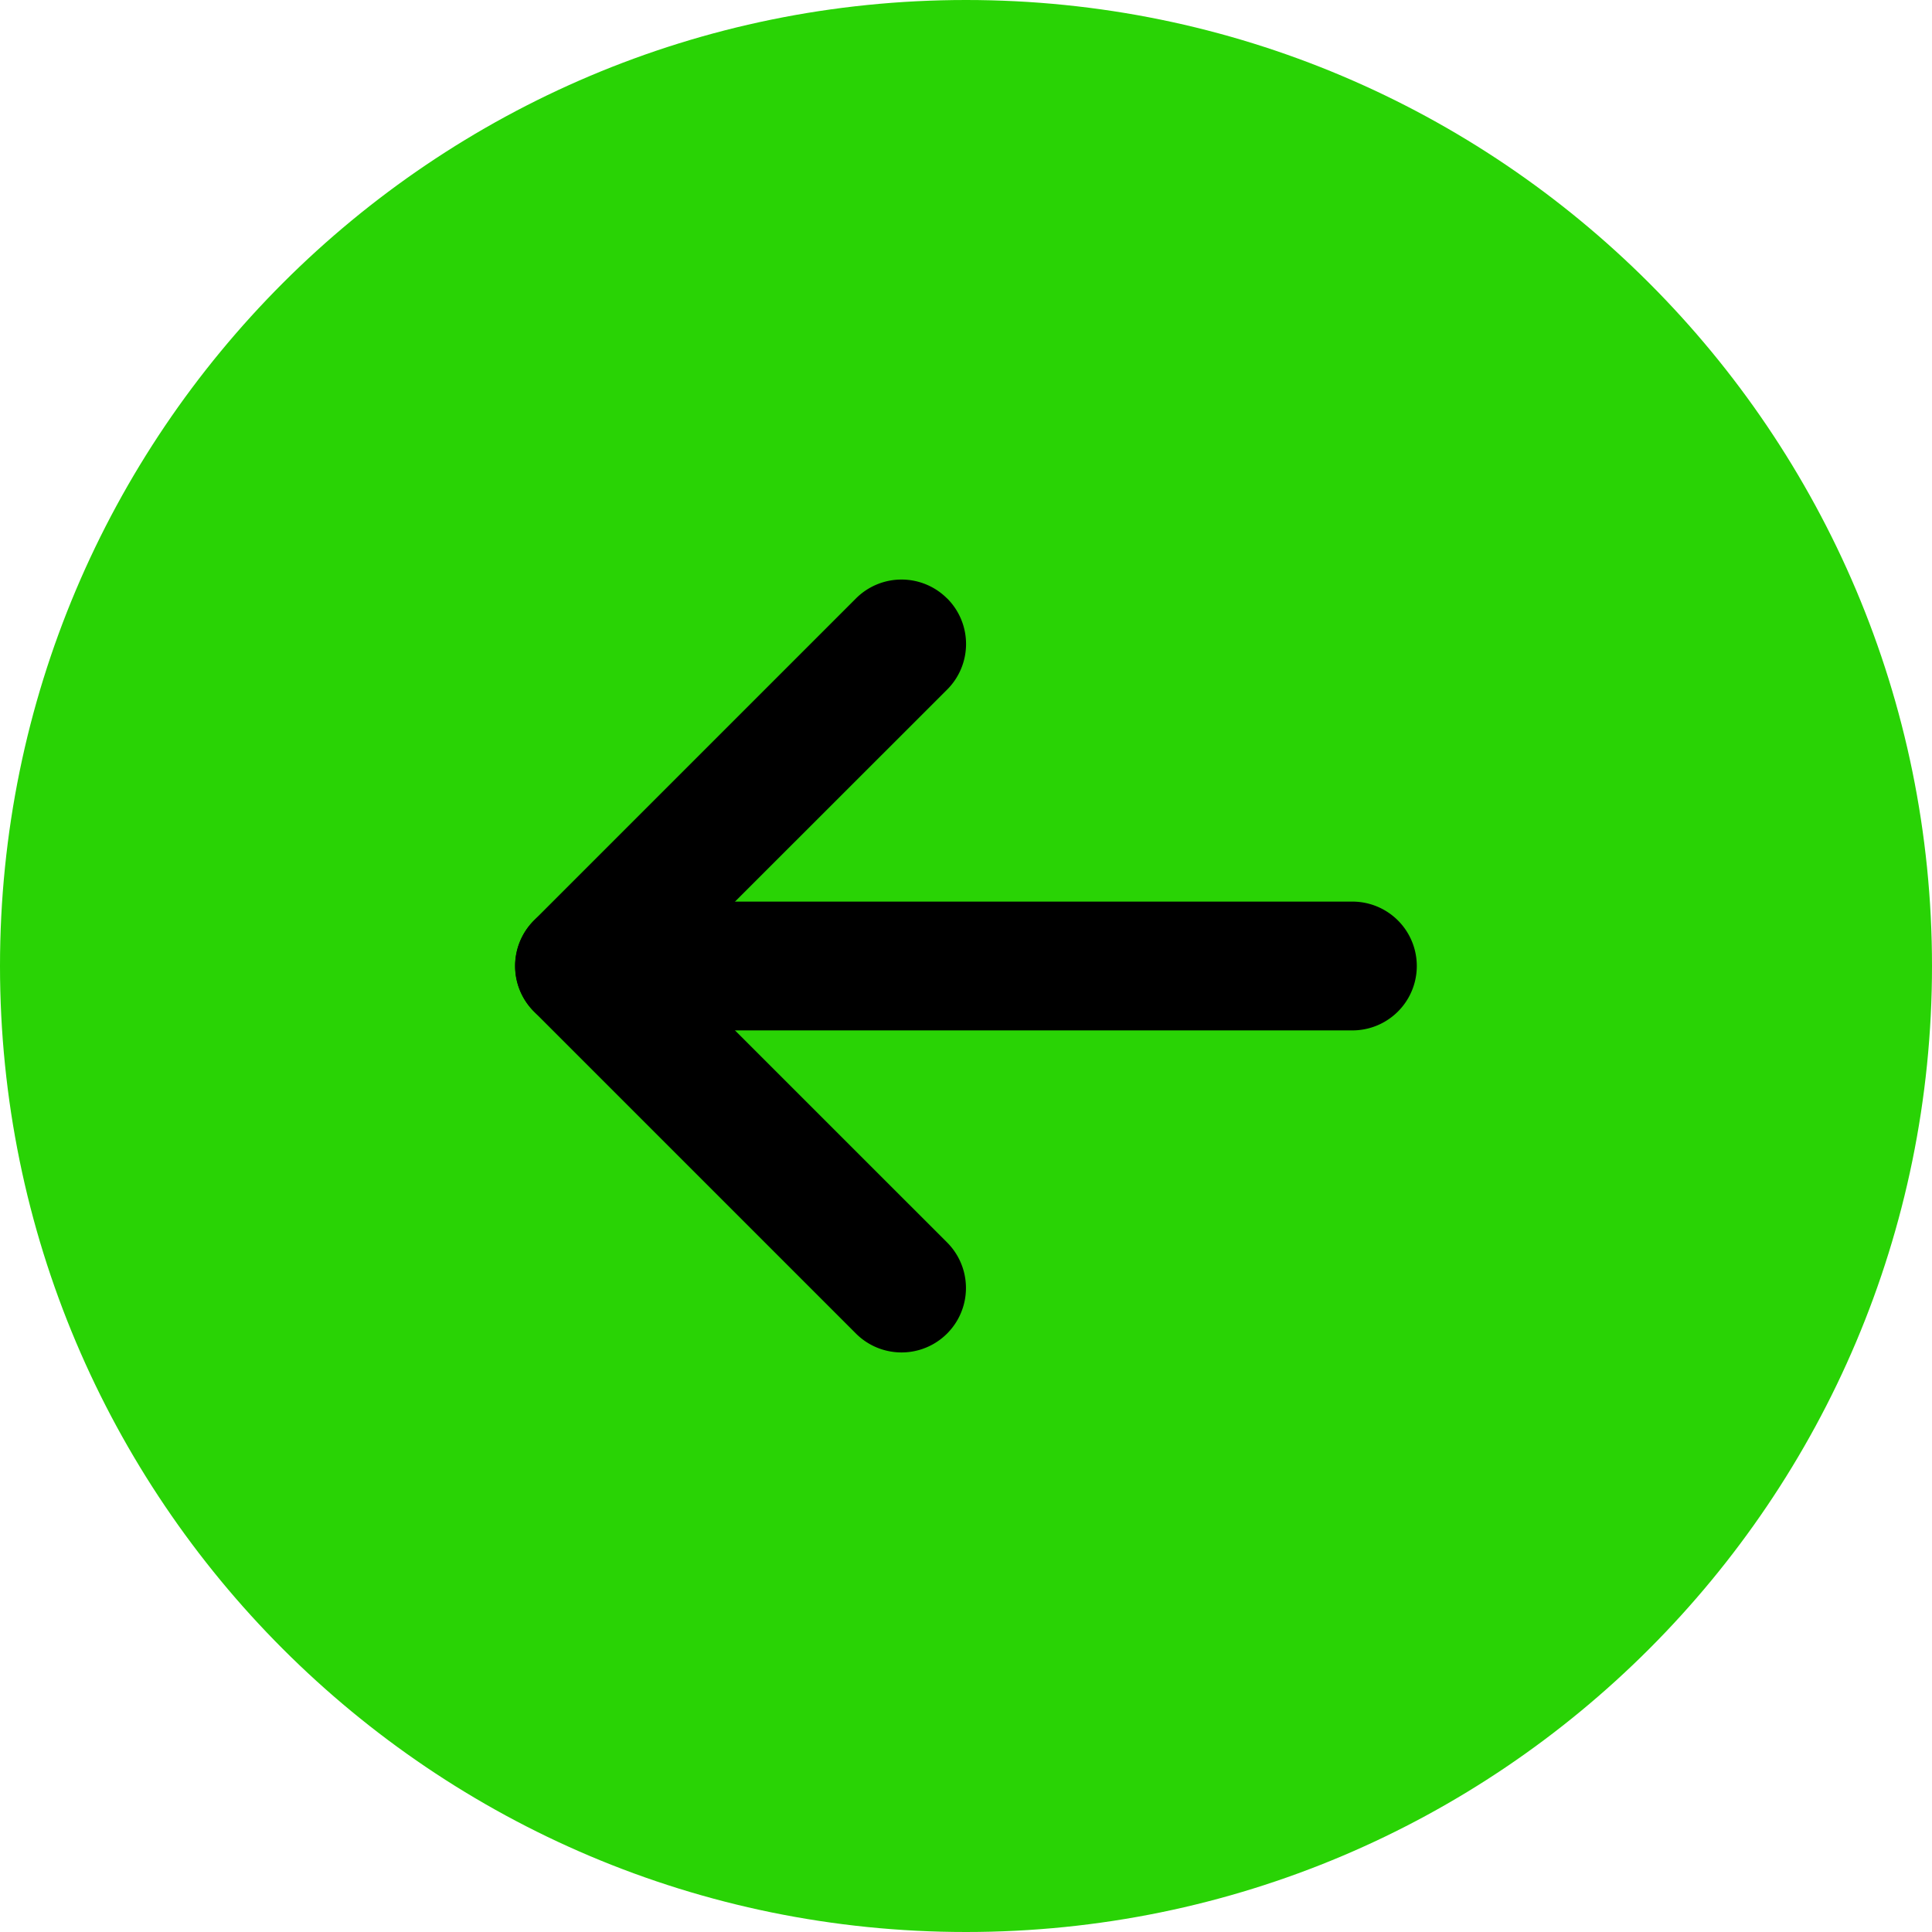 <svg width="24" height="24" fill="none" xmlns="http://www.w3.org/2000/svg"><path fill-rule="evenodd" clip-rule="evenodd" d="M0 12C0 5.373 5.373 0 12 0s12 5.373 12 12-5.373 12-12 12S0 18.627 0 12z" fill="#29D305"/><path fill-rule="evenodd" clip-rule="evenodd" d="M6.4 12a.8.8 0 01.8-.8h9.6a.8.8 0 110 1.6H7.2a.8.8 0 01-.8-.8z" fill="#000"/><path fill-rule="evenodd" clip-rule="evenodd" d="M11.766 7.434a.8.8 0 010 1.132L8.33 12l3.435 3.434a.8.8 0 11-1.132 1.132l-4-4a.8.8 0 010-1.132l4-4a.8.8 0 011.132 0z" fill="#000"/></svg>